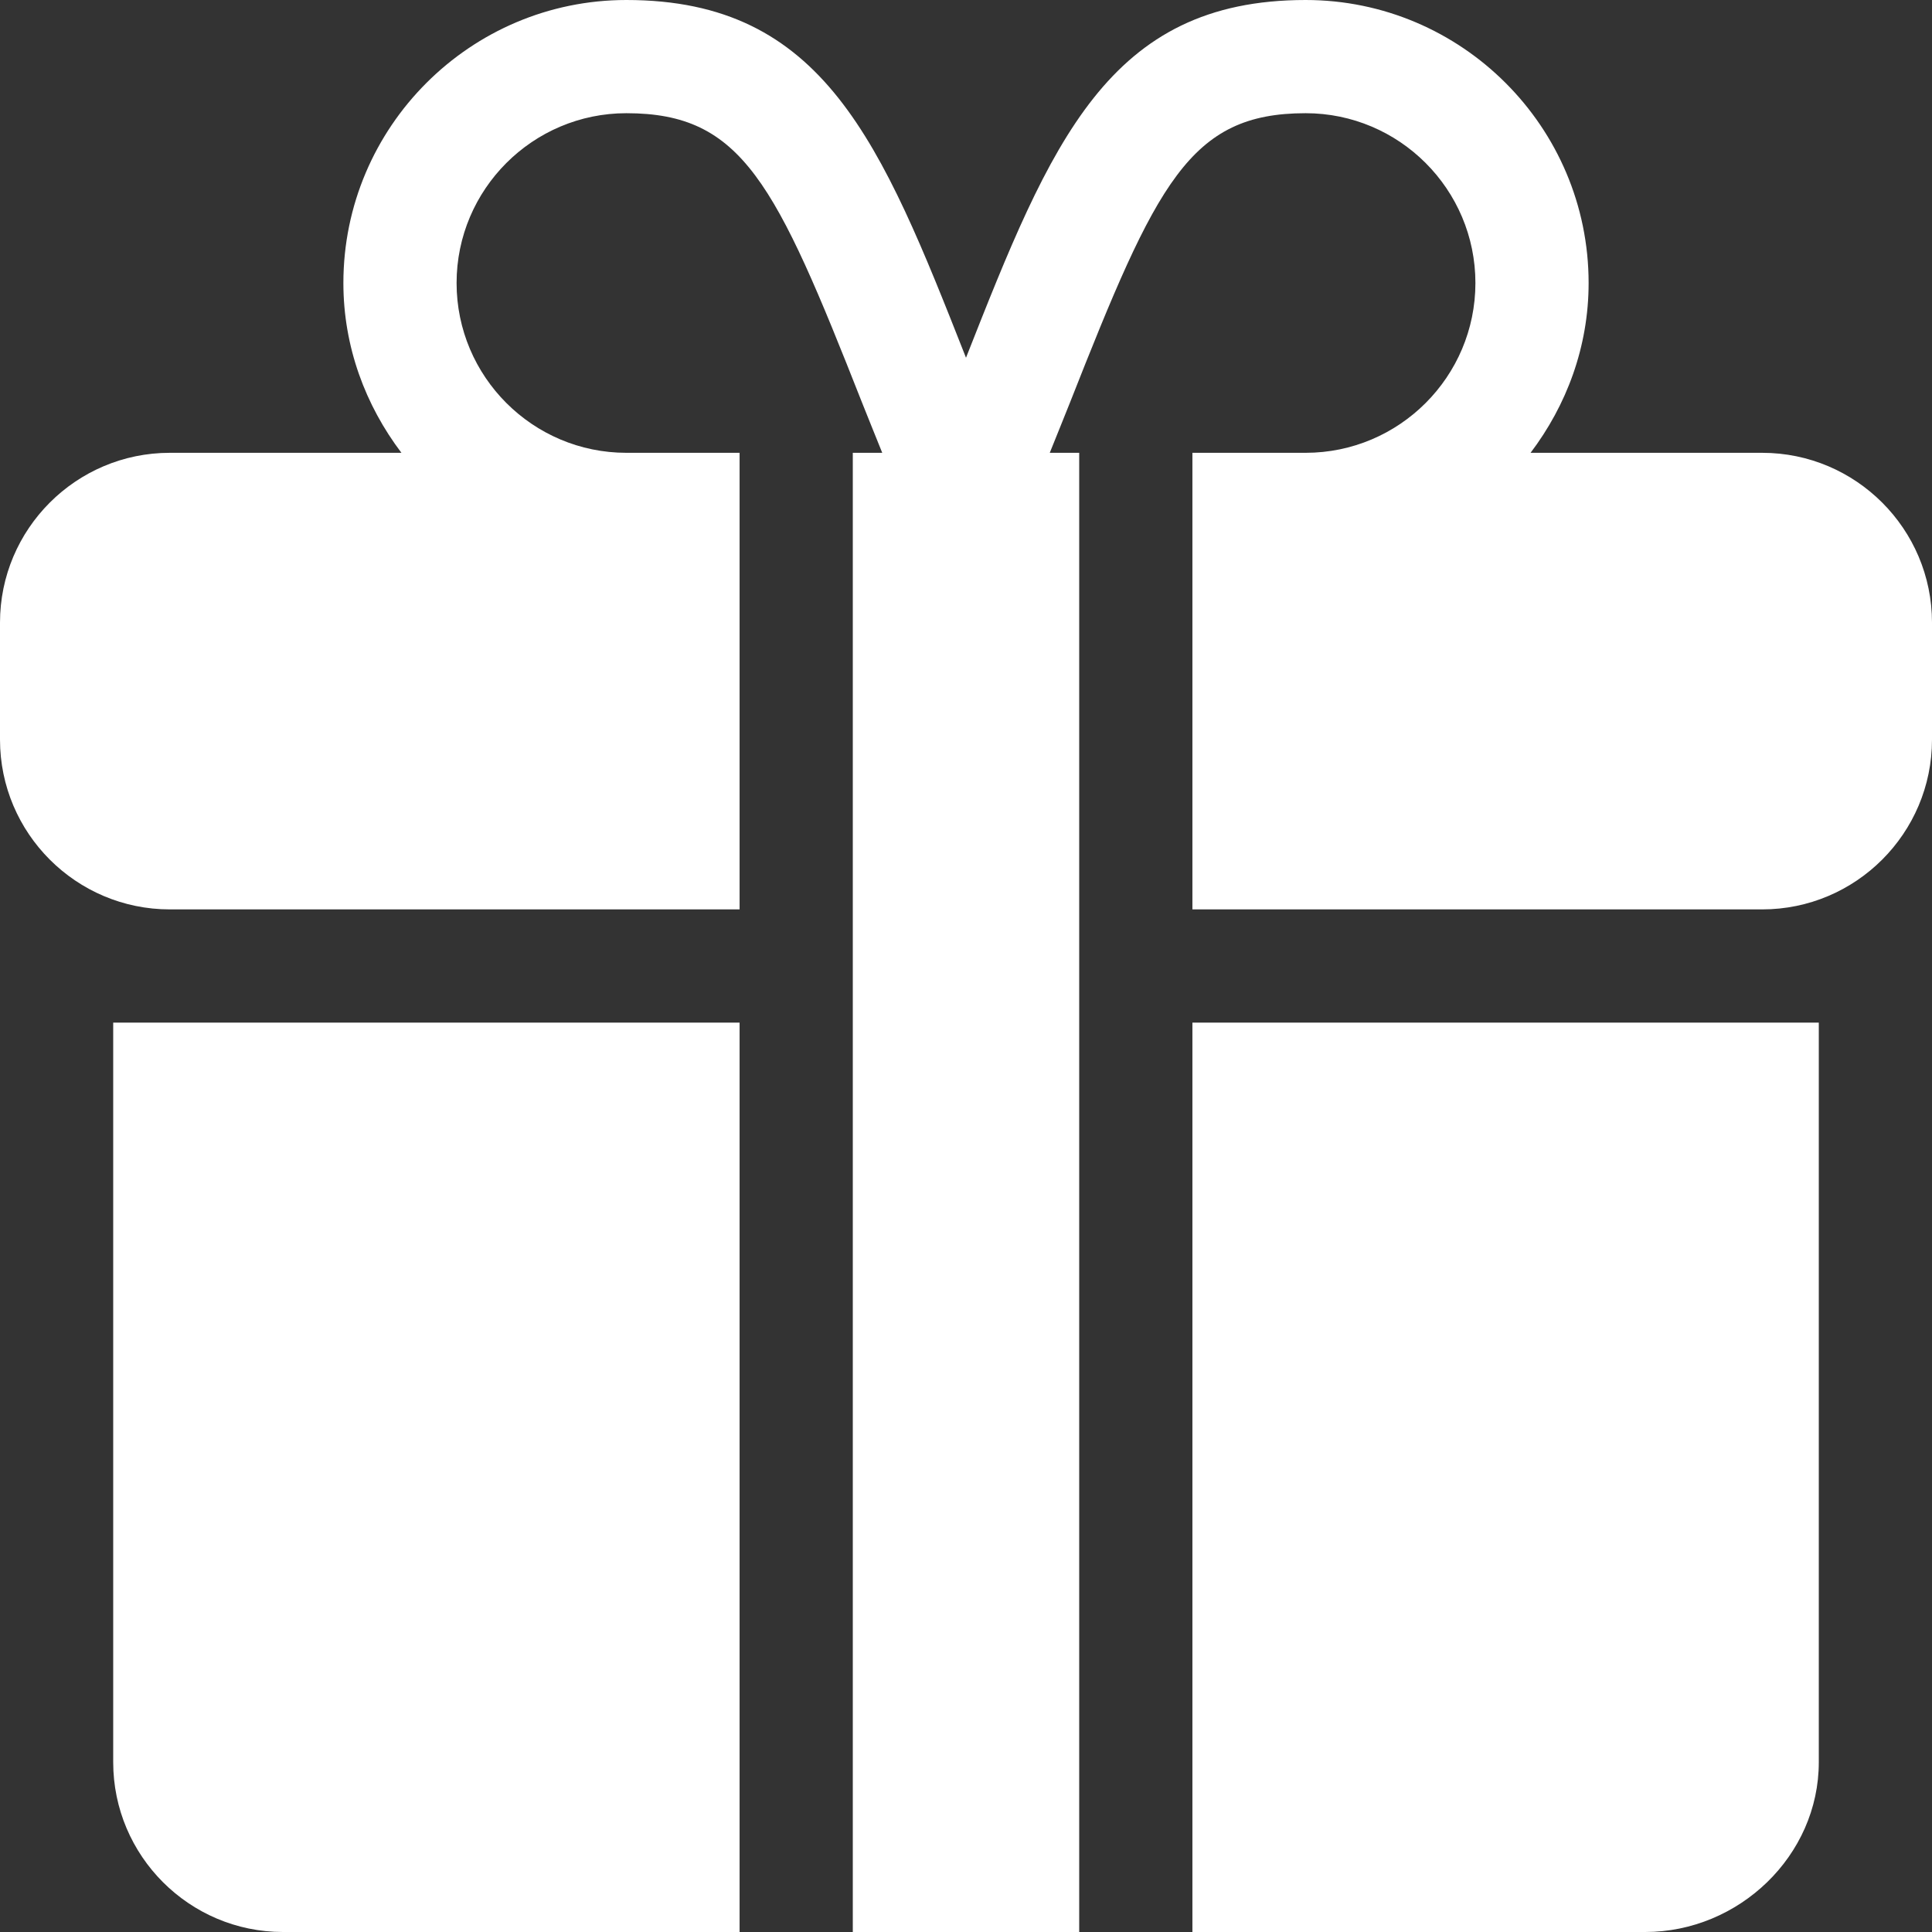 <?xml version="1.0"?>
<svg xmlns="http://www.w3.org/2000/svg" xmlns:xlink="http://www.w3.org/1999/xlink" version="1.1" id="Capa_1" x="0px" y="0px" viewBox="0 0 512 512" style="enable-background:new 0 0 512 512;" xml:space="preserve" width="512px" height="512px"><rect x="0" y="0" width="512" height="512" fill="#333333" stroke="none"/><g><g>
	<g>
		<path d="M316,271v241h120c24.814,0,46-20.186,46-45V271H316z" data-original="#000000" class="active-path" data-old_color="#000000" fill="#FFFFFF"/>
	</g>
</g><g>
	<g>
		<path d="M30,271v196c0,24.814,20.186,45,45,45h121V271H30z" data-original="#000000" class="active-path" data-old_color="#000000" fill="#FFFFFF"/>
	</g>
</g><g>
	<g>
		<path d="M467,120h-61.383C415.135,107.426,421,91.948,421,75c0-41.353-33.647-75-75-75c-52.343,0-67.498,37.705-90,94.803    C233.498,37.705,218.343,0,166,0c-41.353,0-75,33.647-75,75c0,16.948,5.865,32.426,15.383,45H45c-24.814,0-45,20.186-45,45v31    c0,24.814,20.186,45,45,45h151V120h-30c-24.814,0-45-20.186-45-45c0-24.814,20.186-45,45-45c30.747,0,39.492,18.442,62.476,76.758    c1.602,4.072,3.6,8.903,5.327,13.242H226c0,223.682,0,168.219,0,392h60c0-351.116,0-294.48,0-392h-7.802    c1.727-4.34,3.724-9.17,5.327-13.242C306.508,48.442,315.253,30,346,30c24.814,0,45,20.186,45,45c0,24.814-20.186,45-45,45h-30    v121h151c24.814,0,45-20.186,45-45v-31C512,140.186,491.814,120,467,120z" data-original="#000000" class="active-path" data-old_color="#000000" fill="#FFFFFF"/>
	</g>
</g></g> </svg>
